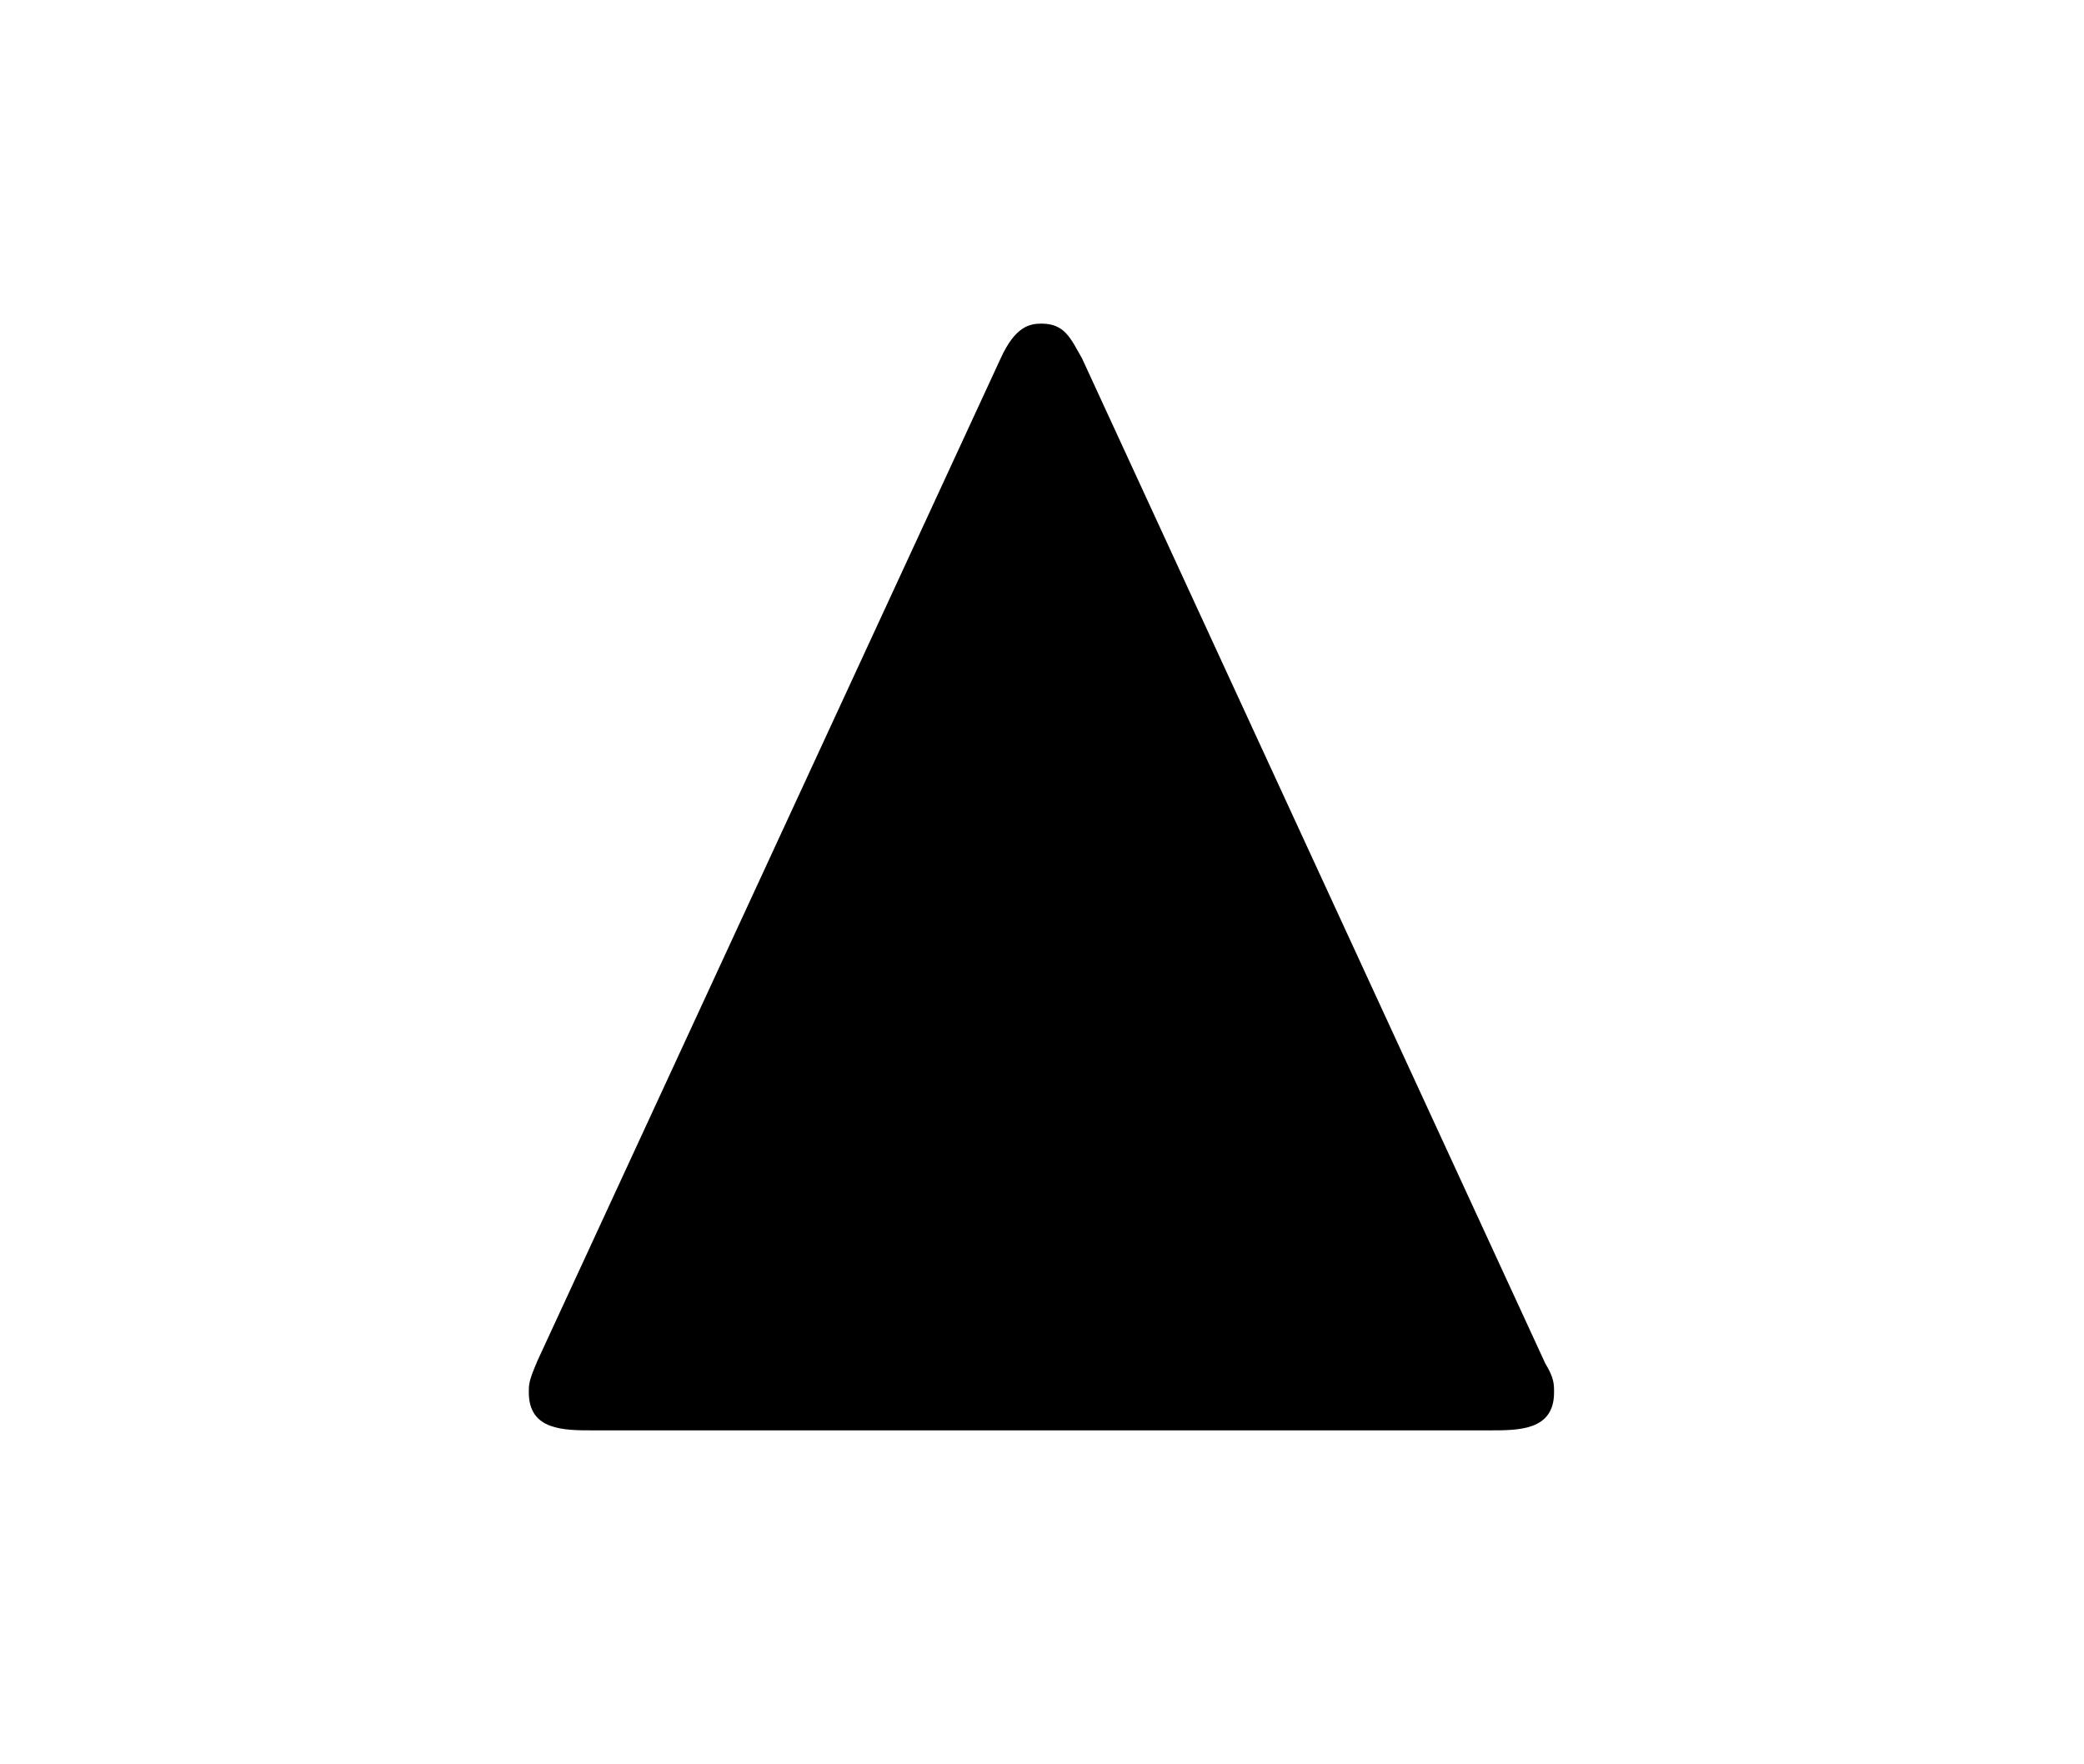 <?xml version="1.0" encoding="UTF-8"?>
<svg xmlns="http://www.w3.org/2000/svg" xmlns:xlink="http://www.w3.org/1999/xlink" width="11.18pt" height="9.463pt" viewBox="0 0 11.18 9.463" version="1.1">
<defs>
<g>
<symbol overflow="visible" id="glyph0-0">
<path style="stroke:none;" d=""/>
</symbol>
<symbol overflow="visible" id="glyph0-1">
<path style="stroke:none;" d="M 3.812 -5.547 C 3.75 -5.656 3.719 -5.734 3.594 -5.734 C 3.531 -5.734 3.453 -5.719 3.375 -5.547 L 0.891 -0.172 C 0.844 -0.062 0.844 -0.047 0.844 0 C 0.844 0.203 1.031 0.203 1.188 0.203 L 6 0.203 C 6.156 0.203 6.344 0.203 6.344 0 C 6.344 -0.047 6.344 -0.078 6.297 -0.156 Z "/>
</symbol>
</g>
</defs>
<g id="surface1">
<g style="fill:rgb(0%,0%,0%);fill-opacity:1;">
  <use xlink:href="#glyph0-1" x="1.993" y="7.47"/>
</g>
</g>
</svg>
